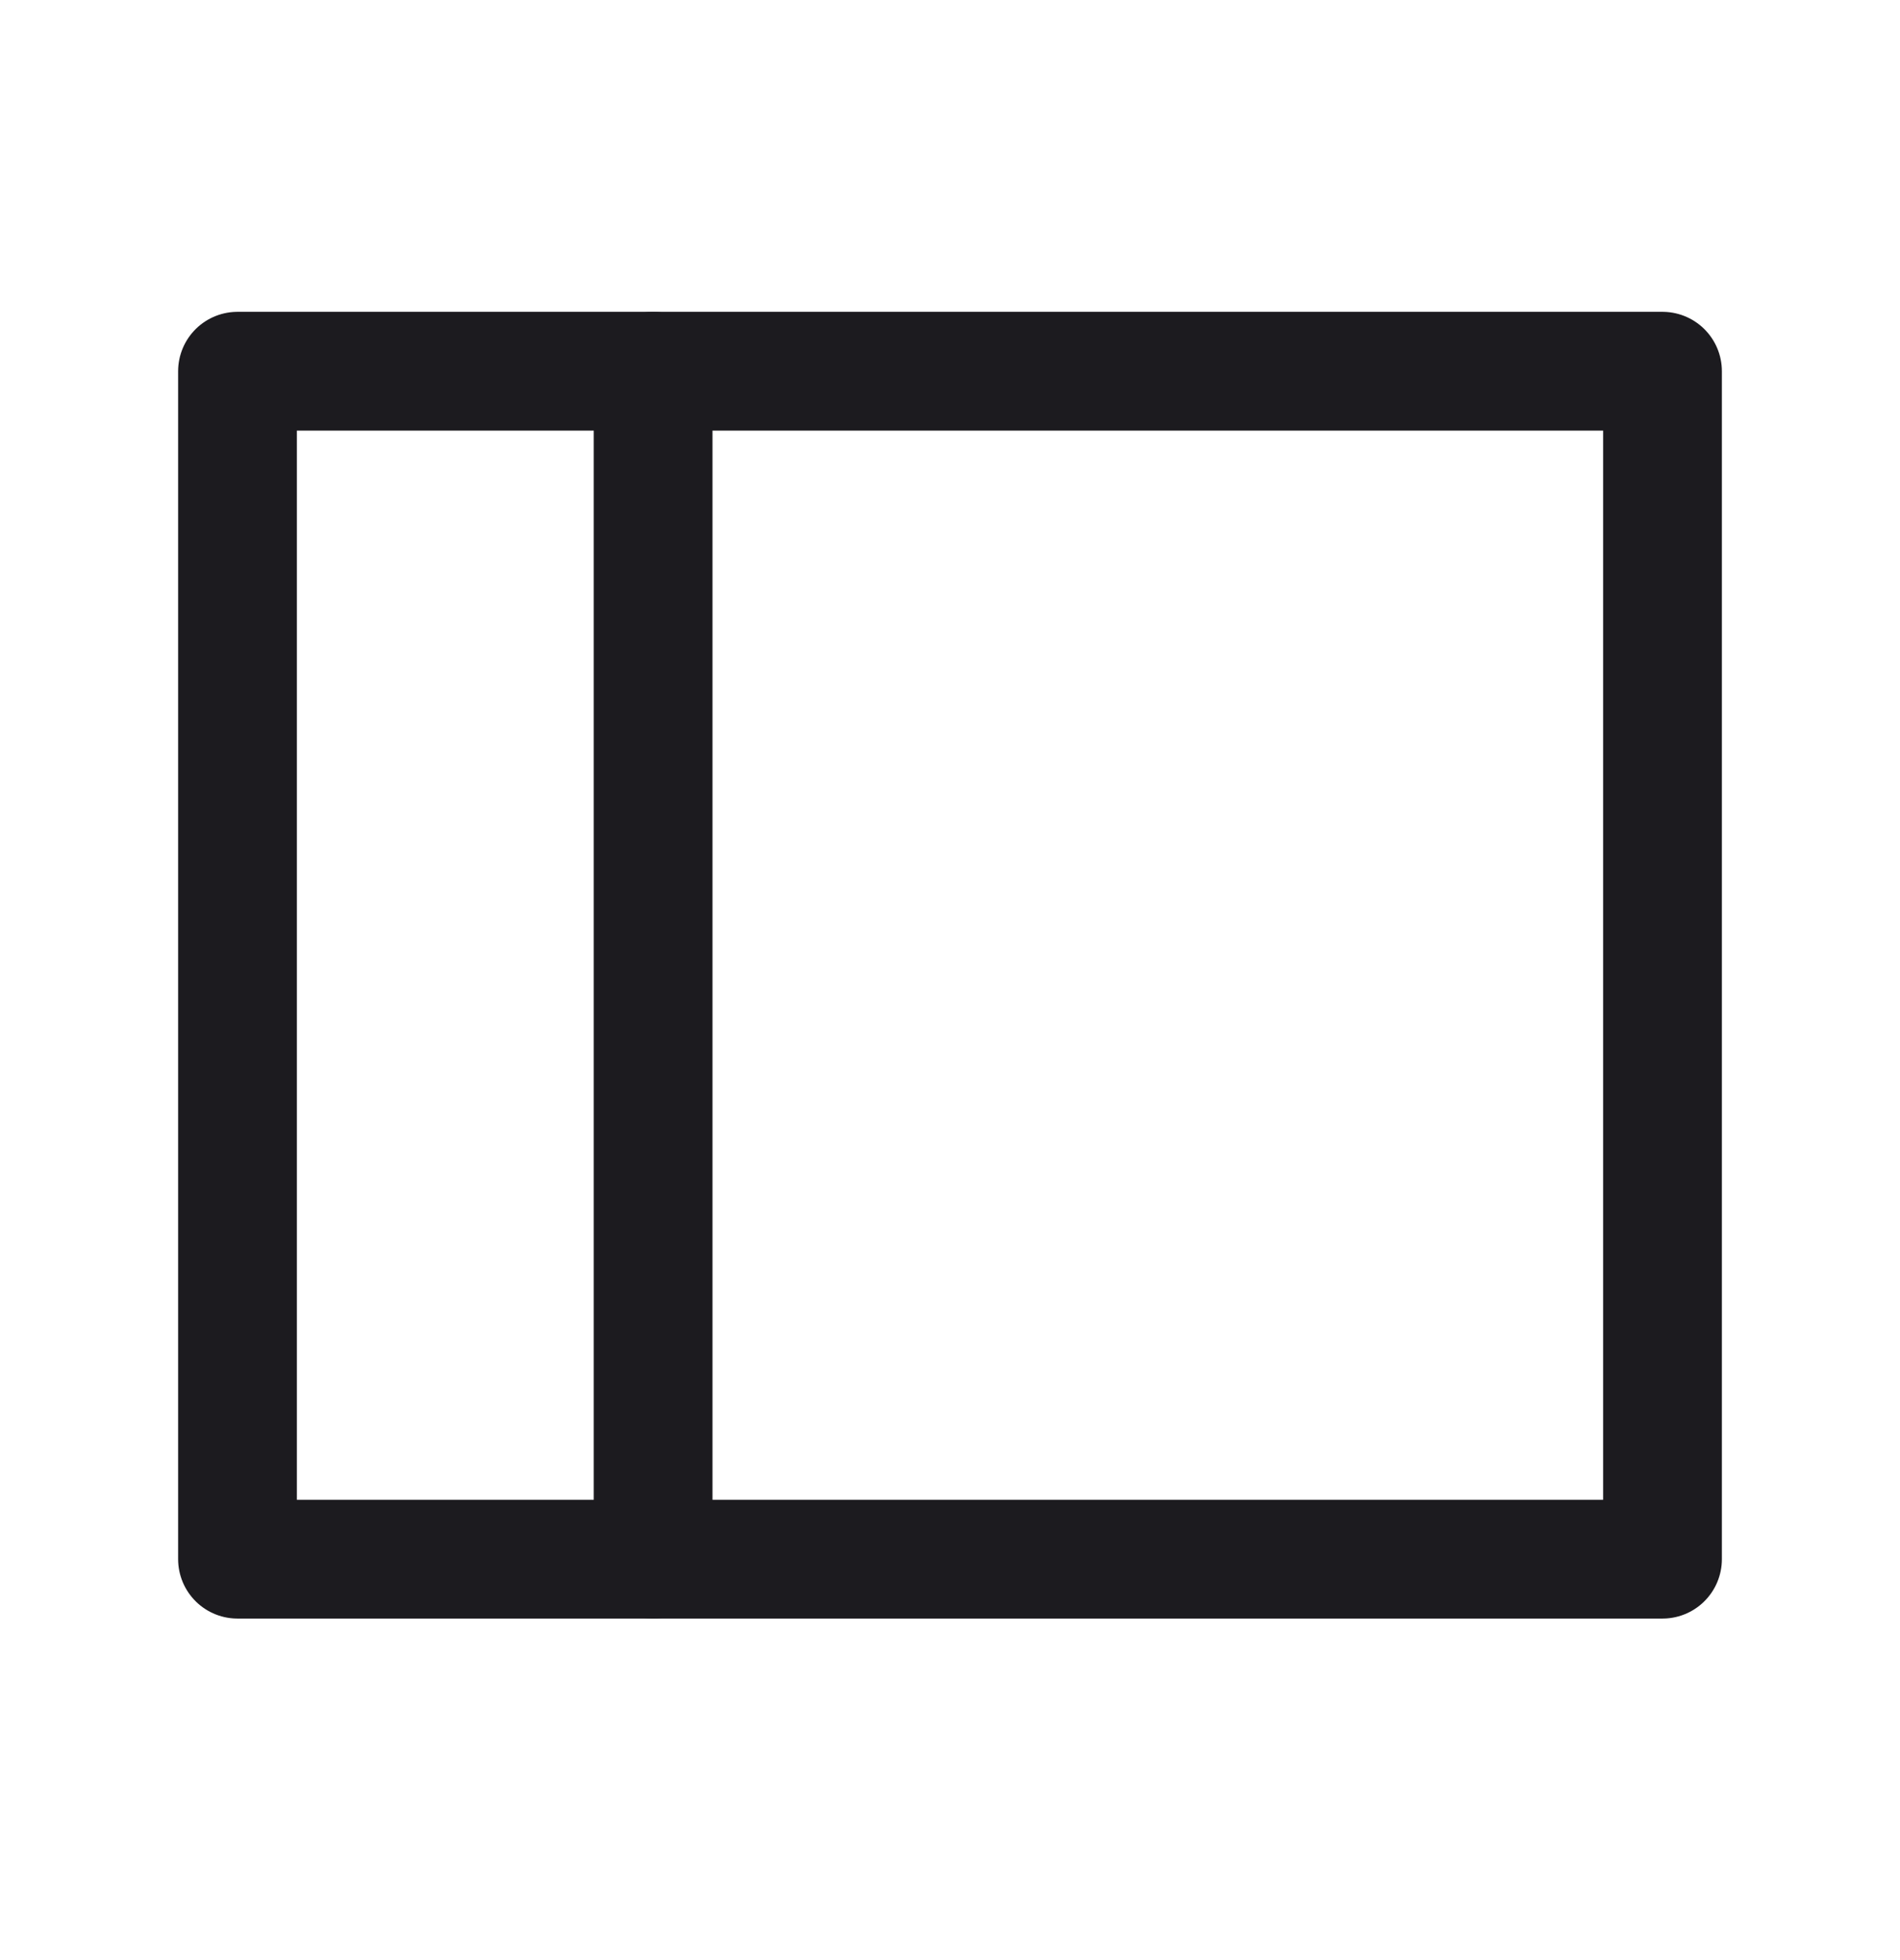 <svg xmlns="http://www.w3.org/2000/svg" width="32" height="33" fill="none"><path stroke="#1C1B1F" stroke-linecap="round" stroke-linejoin="round" stroke-width="2" d="M11 6.25v20"/><path stroke="#1C1B1F" stroke-linejoin="round" stroke-width="2" d="M4 6.25h24v20H4z"/></svg>